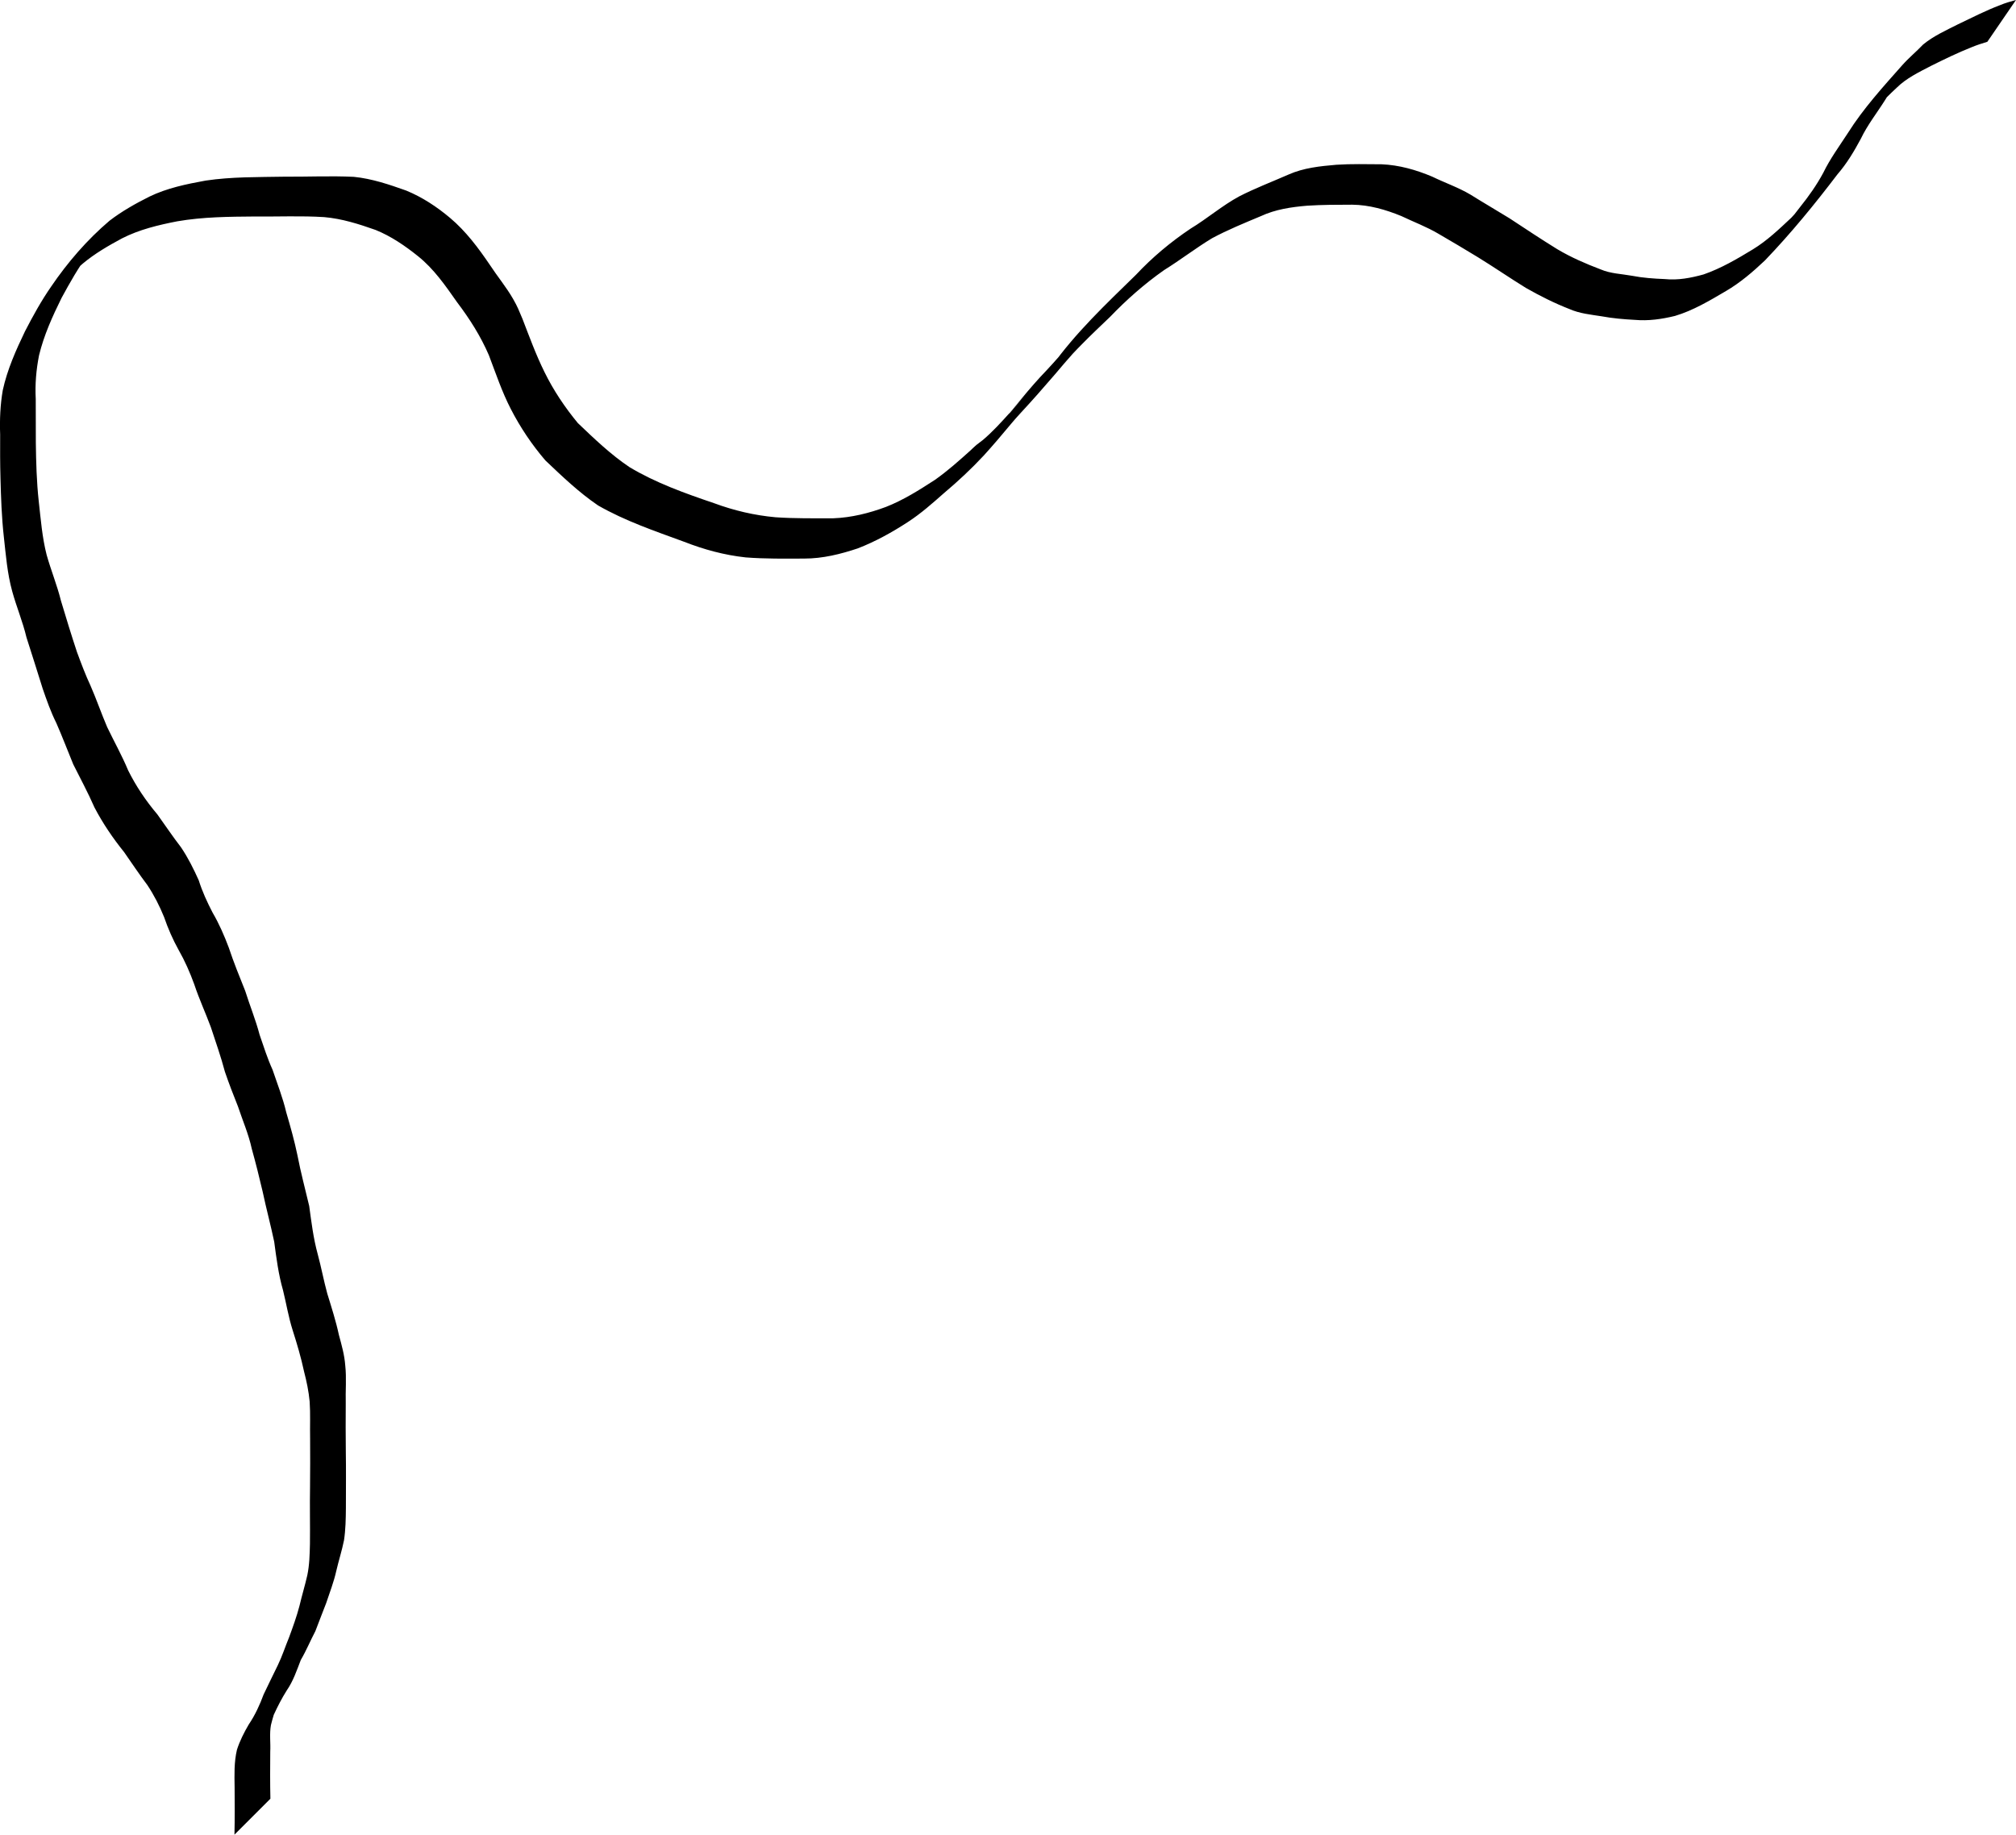 <?xml version="1.0" encoding="UTF-8" standalone="no"?>
<svg
   xmlns:dc="http://purl.org/dc/elements/1.1/"
   xmlns:cc="http://creativecommons.org/ns#"
   xmlns:rdf="http://www.w3.org/1999/02/22-rdf-syntax-ns#"
   xmlns:svg="http://www.w3.org/2000/svg"
   xmlns="http://www.w3.org/2000/svg"
   xmlns:sodipodi="http://sodipodi.sourceforge.net/DTD/sodipodi-0.dtd"
   xmlns:inkscape="http://www.inkscape.org/namespaces/inkscape"
   width="354.850px"
   height="323px"
   viewBox="0 0 134.232 122.183"
   version="1.1"
   id="svg631"
   inkscape:version="1.0.2-2 (e86c870879, 2021-01-15)"
   sodipodi:docname="line.svg">
  <defs
     id="defs625" />
  <sodipodi:namedview
     id="base"
     pagecolor="#ffffff"
     bordercolor="#666666"
     borderopacity="1.0"
     inkscape:pageopacity="0.0"
     inkscape:pageshadow="2"
     inkscape:zoom="0.35"
     inkscape:cx="1022.2378"
     inkscape:cy="185.18358"
     inkscape:document-units="mm"
     inkscape:current-layer="layer1"
     inkscape:document-rotation="0"
     showgrid="false"
     inkscape:window-width="1862"
     inkscape:window-height="1030"
     inkscape:window-x="40"
     inkscape:window-y="0"
     inkscape:window-maximized="0" />
  <g
     inkscape:label="Шар 1"
     inkscape:groupmode="layer"
     id="layer1"
     transform="translate(164.634,-99.17)">
    <path
       style="fill:#000000;fill-opacity:1;fill-rule:nonzero;stroke:none;stroke-width:0.265"
       id="path612"
       d="m -146.63,218.963 c -0.025,-1.042 -0.017,-2.085 -0.01,-3.127 0.031,-0.592 -0.061,-1.198 0.046,-1.786 0.022,-0.123 0.151,-0.553 0.188,-0.678 0.254,-0.556 0.535,-1.1 0.86,-1.618 0.435,-0.624 0.669,-1.339 0.942,-2.039 0.364,-0.621 0.638,-1.288 0.971,-1.924 0.244,-0.622 0.472,-1.246 0.72,-1.868 0.234,-0.706 0.507,-1.4 0.668,-2.127 0.16,-0.688 0.377,-1.36 0.517,-2.054 0.106,-0.706 0.119,-1.421 0.125,-2.133 0.005,-0.65 0.005,-1.299 0.005,-1.949 0.003,-0.609 -0.002,-1.218 -0.01,-1.827 -0.013,-1.065 -0.012,-2.129 -0.005,-3.194 -0.024,-0.843 0.06,-1.694 -0.033,-2.534 -0.051,-0.699 -0.241,-1.363 -0.423,-2.035 -0.2,-0.933 -0.495,-1.842 -0.774,-2.753 -0.239,-0.874 -0.403,-1.764 -0.64,-2.639 -0.287,-1.045 -0.416,-2.122 -0.563,-3.193 -0.263,-1.123 -0.565,-2.235 -0.781,-3.368 -0.201,-0.97 -0.469,-1.92 -0.748,-2.87 -0.226,-0.969 -0.595,-1.895 -0.911,-2.836 -0.345,-0.756 -0.591,-1.545 -0.862,-2.328 -0.261,-0.996 -0.653,-1.947 -0.961,-2.928 -0.382,-0.953 -0.768,-1.9 -1.091,-2.875 -0.302,-0.806 -0.649,-1.598 -1.083,-2.342 -0.356,-0.688 -0.685,-1.399 -0.917,-2.14 -0.341,-0.761 -0.713,-1.507 -1.18,-2.199 -0.549,-0.711 -1.049,-1.458 -1.572,-2.188 -0.764,-0.904 -1.425,-1.881 -1.951,-2.94 -0.41,-0.986 -0.934,-1.917 -1.395,-2.879 -0.389,-0.907 -0.709,-1.843 -1.104,-2.747 -0.343,-0.734 -0.626,-1.491 -0.906,-2.25 -0.375,-1.129 -0.722,-2.267 -1.064,-3.406 -0.258,-1.041 -0.665,-2.031 -0.956,-3.064 -0.3,-1.174 -0.392,-2.387 -0.528,-3.588 -0.141,-1.285 -0.174,-2.579 -0.192,-3.871 -0.005,-0.974 -0.004,-1.949 -0.006,-2.923 -0.052,-0.986 0.029,-1.945 0.22,-2.911 0.324,-1.34 0.891,-2.588 1.498,-3.819 0.556,-1.022 1.127,-2.042 1.826,-2.974 0.667,-0.942 1.947,-2.5 -1.438,1.675 -0.102,0.126 0.219,-0.239 0.333,-0.354 0.264,-0.265 0.424,-0.398 0.703,-0.644 0.794,-0.663 1.695,-1.184 2.603,-1.672 1.151,-0.588 2.415,-0.889 3.676,-1.135 1.715,-0.297 3.46,-0.308 5.195,-0.322 1.53,0.017 3.064,-0.055 4.592,0.042 1.183,0.102 2.312,0.463 3.424,0.856 1.035,0.421 1.956,1.053 2.823,1.748 1.056,0.845 1.825,1.962 2.594,3.058 0.837,1.105 1.574,2.262 2.122,3.535 0.46,1.205 0.865,2.426 1.457,3.575 0.631,1.23 1.406,2.384 2.305,3.432 1.116,1.06 2.233,2.131 3.508,2.998 1.798,1.033 3.781,1.705 5.723,2.417 1.332,0.521 2.691,0.891 4.111,1.044 1.295,0.099 2.598,0.083 3.896,0.077 1.225,0.001 2.417,-0.294 3.57,-0.681 1.178,-0.458 2.278,-1.069 3.334,-1.757 0.859,-0.558 1.625,-1.238 2.39,-1.914 0.935,-0.787 1.825,-1.616 2.658,-2.511 1.217,-1.338 2.341,-2.76 3.506,-4.142 0.58,-0.688 -1.154,1.383 -1.727,2.077 -0.103,0.125 0.209,-0.247 0.316,-0.368 0.11,-0.125 0.223,-0.246 0.334,-0.37 1.572,-1.695 3.05,-3.465 4.537,-5.235 -0.532,0.634 -1.068,1.265 -1.595,1.903 -0.18,0.218 0.363,-0.433 0.553,-0.642 0.204,-0.223 0.418,-0.437 0.629,-0.653 0.605,-0.617 1.234,-1.207 1.858,-1.806 1.103,-1.148 2.291,-2.196 3.593,-3.111 1.087,-0.674 2.099,-1.46 3.193,-2.122 1.05,-0.564 2.153,-1.012 3.25,-1.472 0.972,-0.453 2.024,-0.606 3.081,-0.696 0.999,-0.065 2.002,-0.065 3.003,-0.067 1.129,0.01 2.228,0.33 3.266,0.754 0.827,0.396 1.688,0.715 2.478,1.183 0.88,0.505 1.747,1.031 2.617,1.556 1.08,0.664 2.123,1.383 3.202,2.048 0.937,0.534 1.901,1.018 2.906,1.41 0.679,0.299 1.412,0.367 2.135,0.481 0.731,0.135 1.472,0.199 2.214,0.238 0.908,0.081 1.792,-0.048 2.672,-0.262 1.21,-0.36 2.31,-1.02 3.393,-1.656 0.957,-0.559 1.795,-1.28 2.596,-2.038 1.731,-1.803 3.322,-3.752 4.835,-5.742 0.623,-0.72 1.101,-1.523 1.548,-2.356 0.445,-0.931 1.089,-1.742 1.636,-2.613 0.222,-0.386 0.49,-0.732 0.776,-1.071 0.084,-0.1 0.333,-0.403 0.249,-0.303 -2.239,2.665 -2.489,2.953 -1.635,1.96 0.428,-0.479 0.886,-0.932 1.356,-1.37 0.643,-0.639 1.475,-1.037 2.269,-1.451 0.896,-0.448 1.8,-0.886 2.732,-1.257 0.341,-0.141 0.692,-0.254 1.045,-0.361 0,0 1.907,-2.784 1.907,-2.784 v 0 c -0.364,0.099 -0.726,0.203 -1.075,0.35 -0.953,0.36 -1.862,0.83 -2.781,1.267 -0.796,0.403 -1.632,0.777 -2.325,1.347 -0.449,0.471 -0.955,0.888 -1.389,1.375 -1.28,1.445 -2.594,2.886 -3.625,4.524 -0.565,0.871 -1.184,1.711 -1.638,2.648 -0.437,0.813 -0.966,1.561 -1.544,2.281 -0.546,0.705 -0.275,0.363 -0.873,1.099 -0.165,0.204 -0.668,0.809 -0.497,0.611 3.19,-3.702 1.543,-1.793 0.78,-0.994 -0.804,0.754 -1.603,1.52 -2.549,2.098 -1.049,0.639 -2.127,1.271 -3.291,1.674 -0.845,0.232 -1.698,0.398 -2.58,0.307 -0.729,-0.029 -1.459,-0.079 -2.176,-0.219 -0.701,-0.127 -1.426,-0.14 -2.093,-0.426 -0.992,-0.377 -1.967,-0.799 -2.881,-1.342 -1.079,-0.665 -2.133,-1.367 -3.191,-2.063 -0.865,-0.532 -1.743,-1.042 -2.603,-1.58 -0.807,-0.477 -1.692,-0.779 -2.533,-1.189 -1.071,-0.453 -2.208,-0.778 -3.376,-0.826 -1.004,-0.005 -2.011,-0.034 -3.013,0.032 -1.081,0.093 -2.177,0.204 -3.18,0.65 -1.096,0.482 -2.216,0.906 -3.283,1.453 -1.144,0.618 -2.132,1.48 -3.244,2.152 -1.323,0.886 -2.542,1.906 -3.632,3.069 -2.005,1.962 -4.037,3.869 -5.673,6.18 3.653,-4.334 0.61,-0.752 -0.294,0.198 -1.115,1.149 -2.173,2.529 -3.163,3.698 -0.56,0.661 1.115,-1.327 1.676,-1.987 0.319,-0.375 -1.268,1.538 -0.964,1.117 -0.558,0.62 -1.133,1.251 -1.769,1.792 -0.141,0.12 -0.299,0.218 -0.44,0.337 -0.141,0.119 -0.271,0.25 -0.406,0.376 -0.757,0.68 -1.518,1.359 -2.35,1.946 -1.05,0.68 -2.101,1.349 -3.274,1.808 -1.114,0.414 -2.294,0.709 -3.485,0.754 -1.288,-4e-5 -2.576,0.02 -3.862,-0.068 -1.405,-0.127 -2.767,-0.448 -4.092,-0.938 -1.929,-0.655 -3.878,-1.349 -5.63,-2.4 -1.254,-0.842 -2.35,-1.897 -3.44,-2.936 -0.864,-1.048 -1.628,-2.185 -2.225,-3.407 -0.567,-1.146 -1.002,-2.346 -1.463,-3.537 -0.249,-0.583 -0.31,-0.776 -0.619,-1.316 -0.455,-0.795 -1.047,-1.503 -1.547,-2.268 -0.77,-1.135 -1.596,-2.244 -2.652,-3.133 -0.882,-0.742 -1.844,-1.377 -2.914,-1.819 -1.139,-0.405 -2.285,-0.796 -3.497,-0.917 -1.546,-0.074 -3.097,0.001 -4.644,-0.01 -1.741,0.032 -3.496,0.002 -5.221,0.26 -1.279,0.233 -2.571,0.498 -3.748,1.069 -0.924,0.463 -1.832,0.975 -2.653,1.605 -1.494,1.271 -2.785,2.766 -3.89,4.391 -0.653,0.942 -1.208,1.95 -1.734,2.968 -0.607,1.262 -1.183,2.551 -1.482,3.926 -0.169,0.979 -0.211,1.959 -0.175,2.952 -0.004,0.972 -0.007,1.945 0.022,2.917 0.034,1.296 0.078,2.594 0.222,3.884 0.135,1.218 0.23,2.447 0.557,3.633 0.284,1.039 0.705,2.031 0.953,3.081 0.363,1.136 0.726,2.272 1.079,3.411 0.268,0.776 0.539,1.549 0.906,2.285 0.399,0.905 0.748,1.831 1.125,2.745 0.476,0.954 0.984,1.891 1.411,2.869 0.555,1.063 1.224,2.049 1.977,2.983 0.513,0.736 1.011,1.483 1.551,2.199 0.445,0.67 0.812,1.389 1.114,2.134 0.258,0.753 0.58,1.491 0.967,2.187 0.415,0.728 0.754,1.5 1.04,2.288 0.322,0.97 0.751,1.897 1.106,2.855 0.324,0.985 0.669,1.963 0.935,2.966 0.267,0.781 0.564,1.548 0.87,2.314 0.31,0.935 0.708,1.842 0.917,2.809 0.263,0.947 0.503,1.898 0.725,2.855 0.236,1.121 0.536,2.227 0.771,3.347 0.145,1.084 0.282,2.172 0.586,3.226 0.219,0.886 0.364,1.791 0.642,2.662 0.29,0.906 0.559,1.818 0.758,2.749 0.172,0.659 0.31,1.324 0.374,2.003 0.056,0.83 0.012,1.663 0.03,2.494 0.006,1.068 0.007,2.137 -0.005,3.205 -0.008,0.615 -0.012,1.23 -0.006,1.844 0.003,0.645 0.009,1.29 2.7e-4,1.934 -0.017,0.699 -0.031,1.403 -0.176,2.091 -0.157,0.688 -0.363,1.363 -0.525,2.05 -0.185,0.705 -0.434,1.393 -0.686,2.076 -0.256,0.619 -0.459,1.258 -0.751,1.86 -0.315,0.649 -0.636,1.296 -0.945,1.948 -0.26,0.702 -0.569,1.378 -0.99,2 -0.313,0.533 -0.598,1.095 -0.787,1.683 -0.196,0.827 -0.169,1.662 -0.156,2.509 0.007,1.049 0.014,2.099 -0.01,3.148 0,0 2.391,-2.391 2.391,-2.391 z" />
  </g>
</svg>
